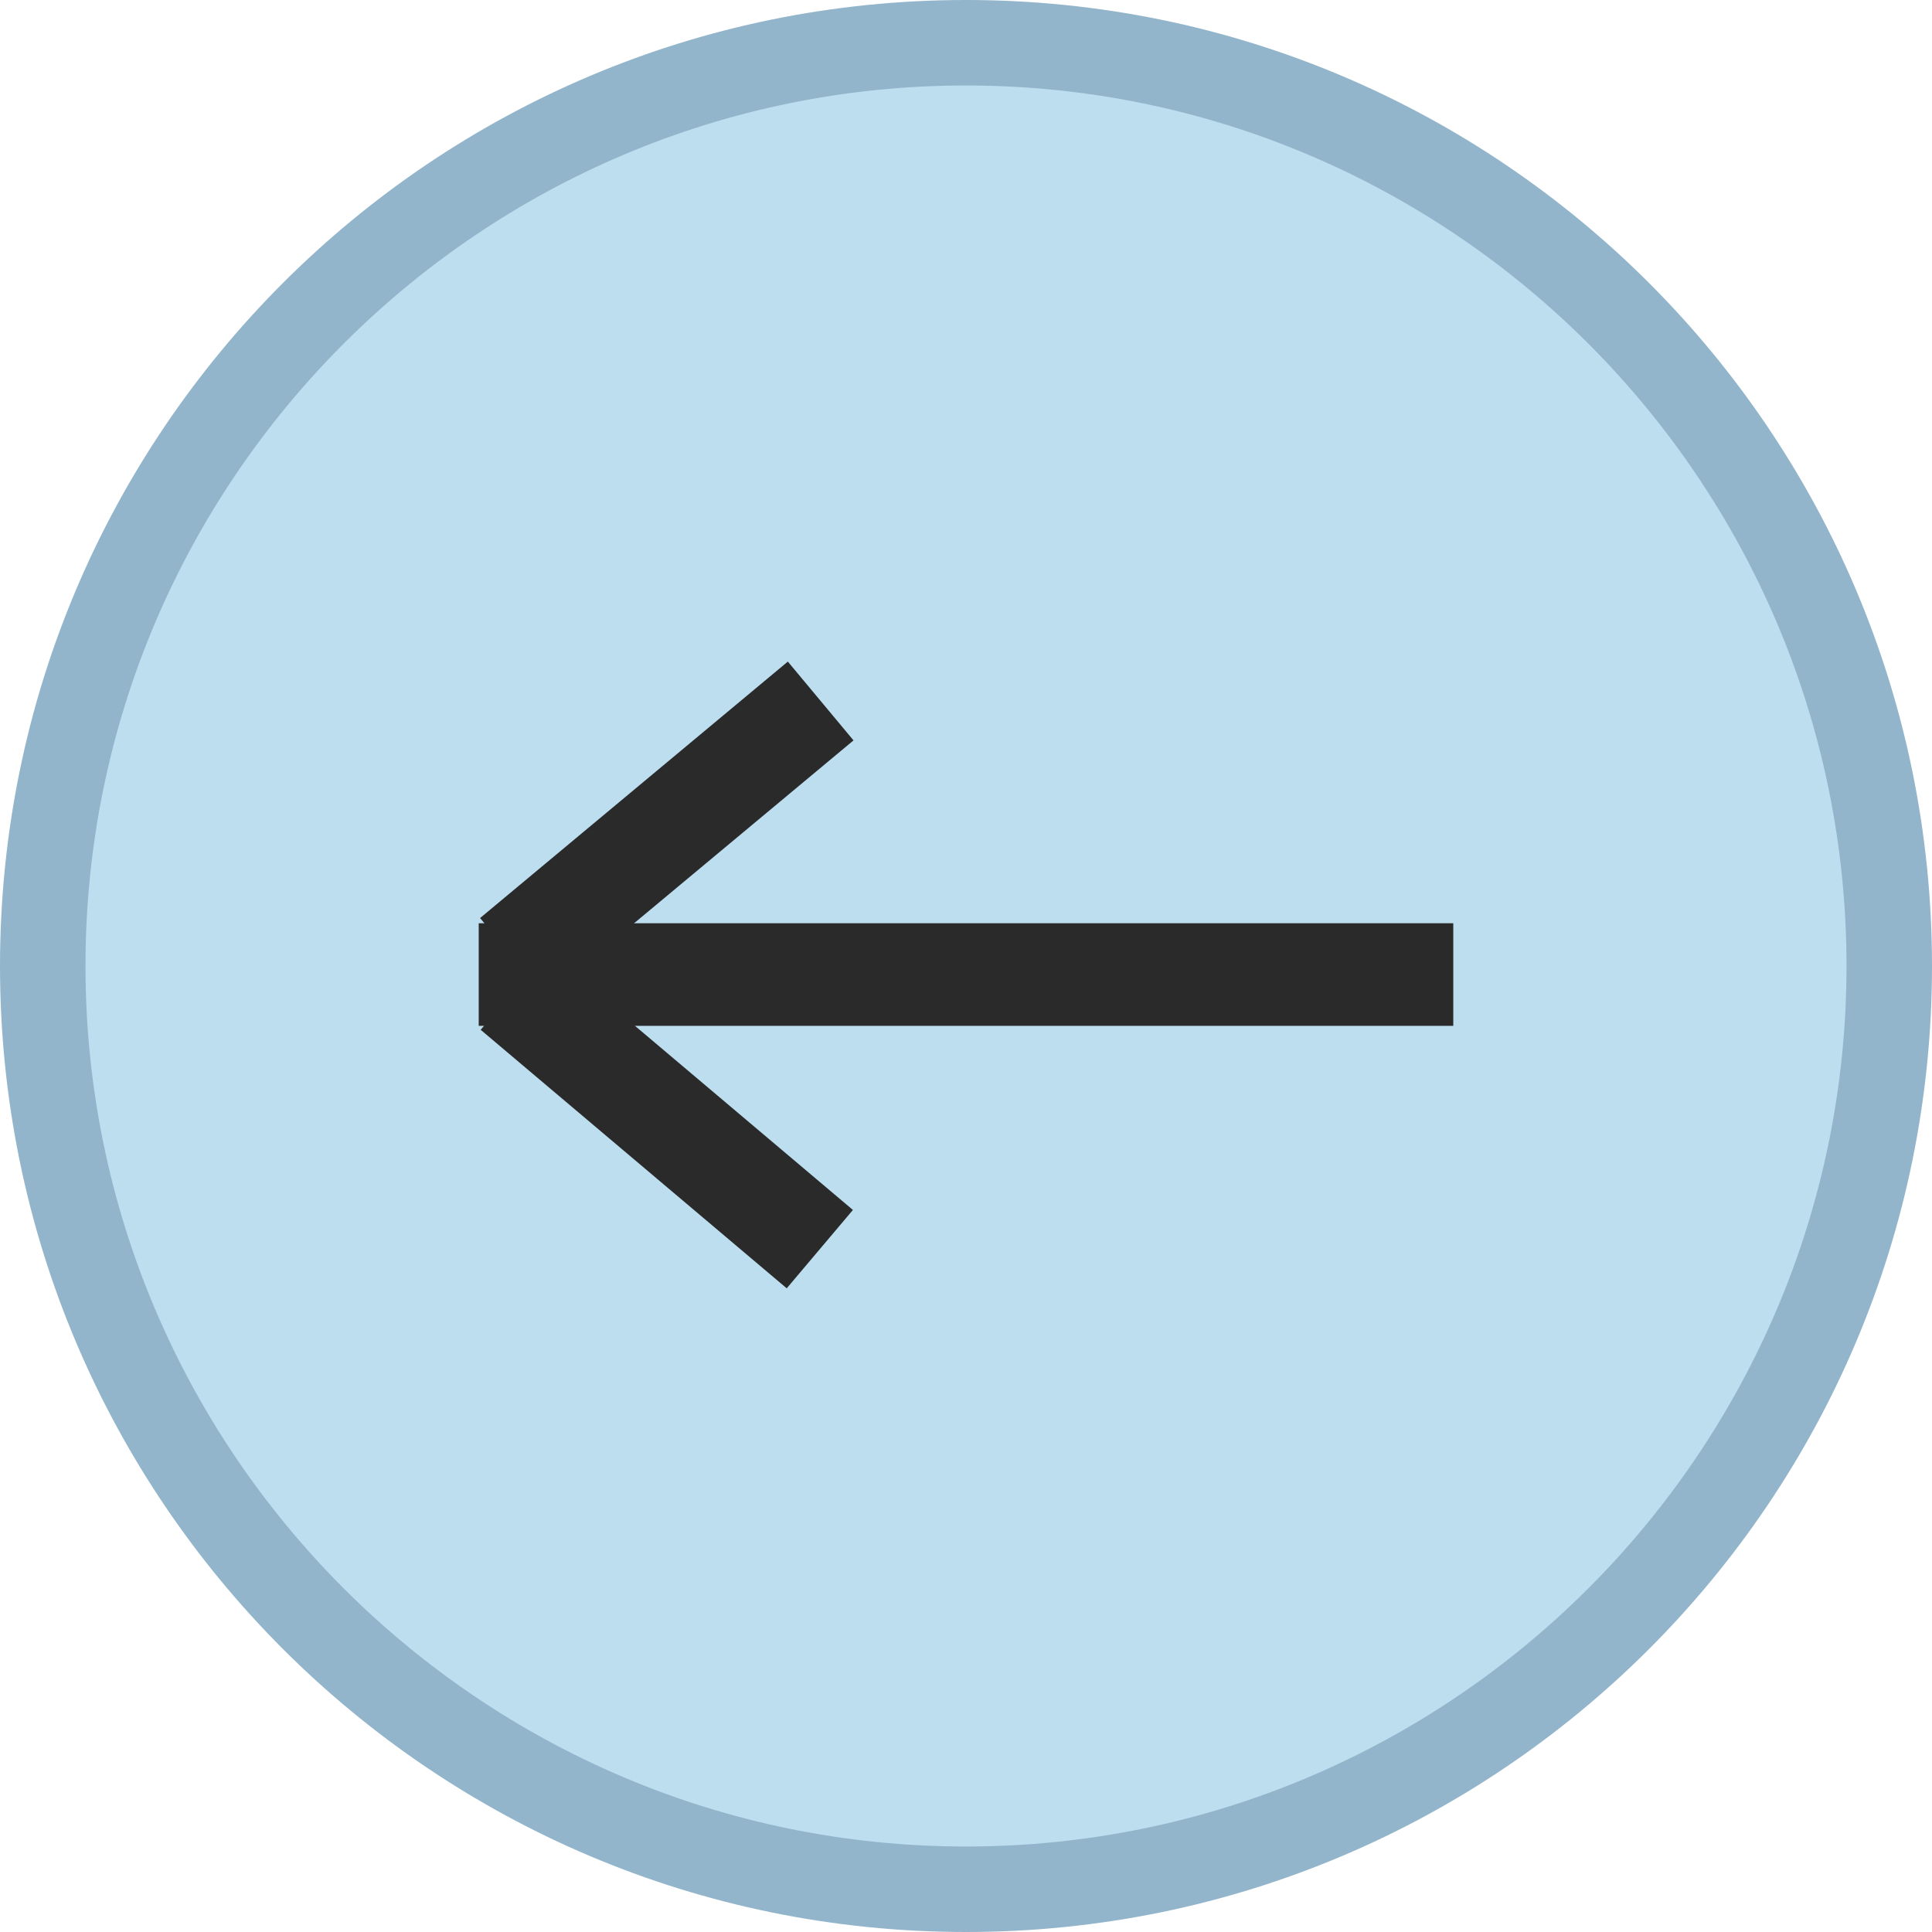 <?xml version="1.0" encoding="utf-8"?>
<!-- Generator: Adobe Illustrator 23.0.1, SVG Export Plug-In . SVG Version: 6.00 Build 0)  -->
<svg version="1.1" id="Lager_1" xmlns="http://www.w3.org/2000/svg" xmlns:xlink="http://www.w3.org/1999/xlink" x="0px" y="0px"
	 viewBox="0 0 113 113" style="enable-background:new 0 0 113 113;" xml:space="preserve">
<style type="text/css">
	.st0{fill:#BCDEEF;}
	.st1{fill:#92B5CB;}
	.st2{fill:none;stroke:#545454;stroke-width:3;stroke-miterlimit:10;}
	.st3{fill:none;stroke:#2A2A2A;stroke-width:6;stroke-miterlimit:10;}
</style>
<g>
	<circle class="st0" cx="56.5" cy="56.5" r="54"/>
	<g>
		<path class="st1" d="M56.5,5C84.9,5,108,28.1,108,56.5S84.9,108,56.5,108S5,84.9,5,56.5S28.1,5,56.5,5 M56.5,0
			C25.3,0,0,25.3,0,56.5S25.3,113,56.5,113S113,87.7,113,56.5S87.7,0,56.5,0L56.5,0z"/>
	</g>
</g>
<path class="st2" d="M69.39,26"/>
<line class="st3" x1="85" y1="57" x2="28" y2="57"/>
<line class="st3" x1="30" y1="56" x2="48" y2="41"/>
<line class="st3" x1="30.05" y1="57.94" x2="47.95" y2="73.06"/>
</svg>

